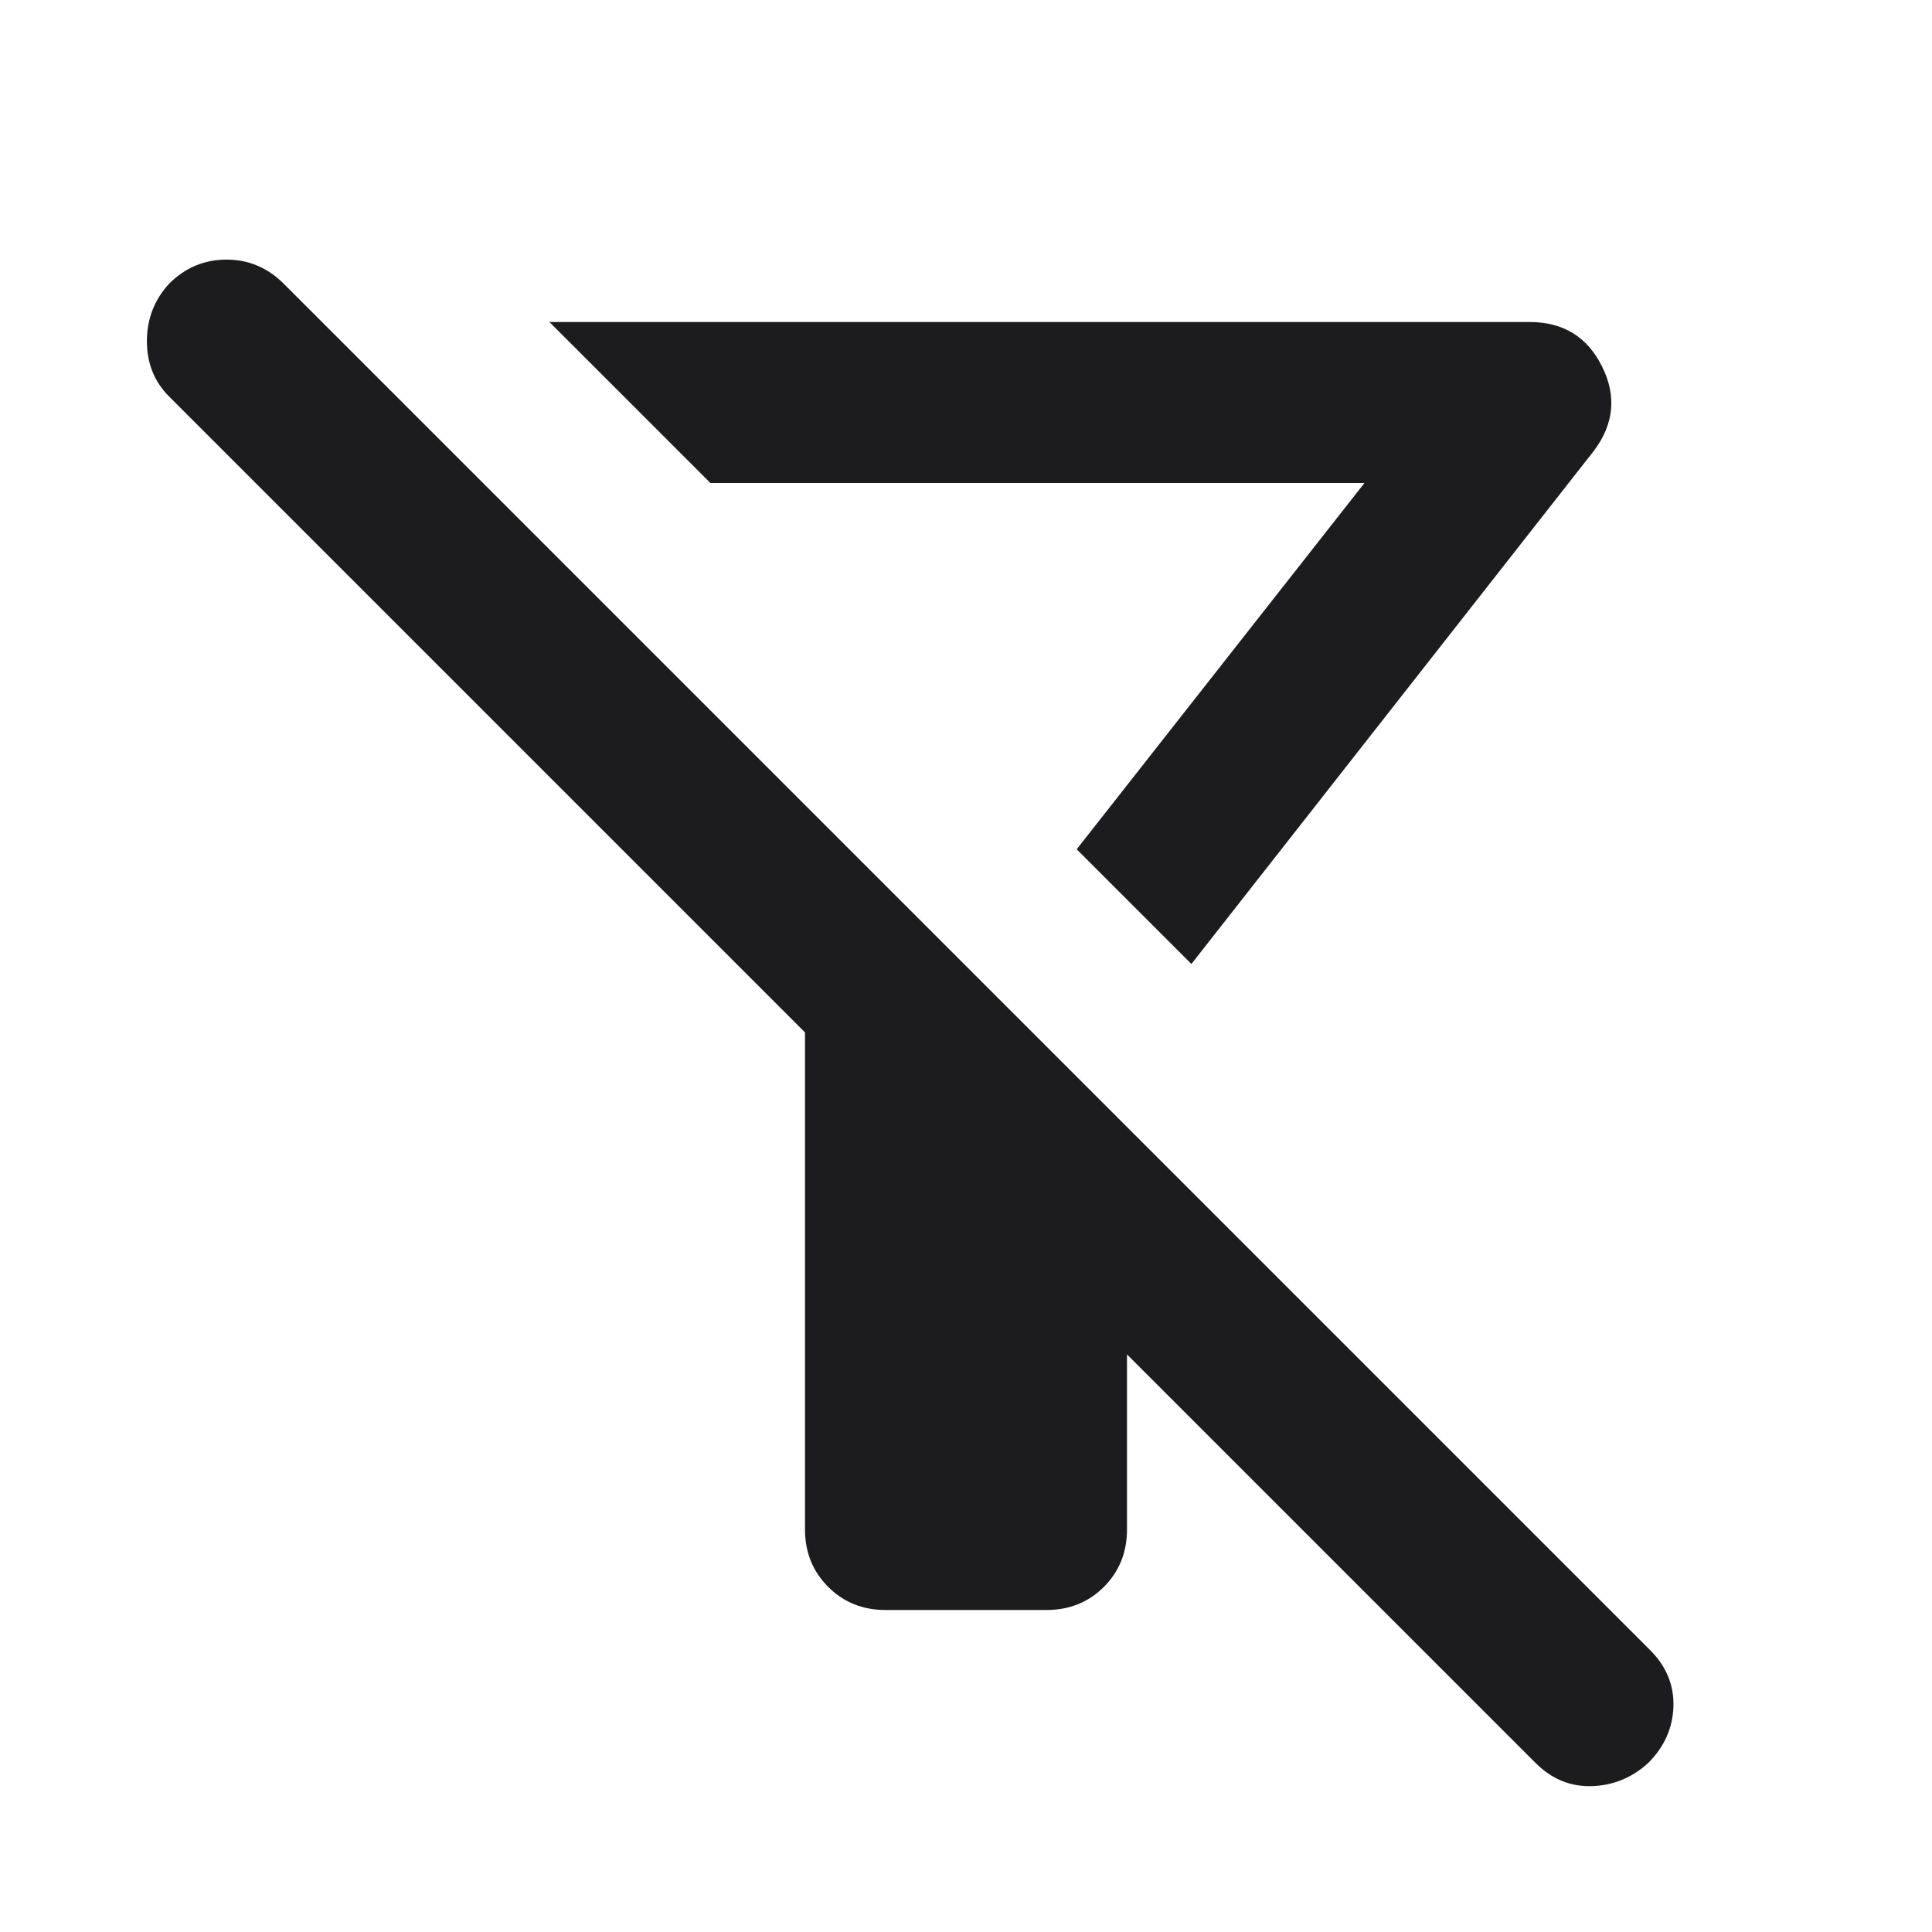 <svg width="24" height="24" viewBox="0 0 24 24" fill="none" xmlns="http://www.w3.org/2000/svg">
<path d="M14.8 11.975L13.375 10.55L16.95 6H8.825L6.825 4H19C19.417 4 19.717 4.183 19.9 4.55C20.084 4.917 20.05 5.267 19.8 5.6L14.8 11.975ZM14 16.825V19C14 19.283 13.904 19.521 13.713 19.713C13.521 19.904 13.284 20 13 20H11C10.717 20 10.479 19.904 10.288 19.713C10.096 19.521 10 19.283 10 19V12.825L2.1 4.925C1.917 4.742 1.825 4.513 1.825 4.238C1.825 3.963 1.917 3.725 2.1 3.525C2.3 3.325 2.538 3.225 2.813 3.225C3.088 3.225 3.325 3.325 3.525 3.525L20.5 20.5C20.7 20.7 20.796 20.933 20.788 21.2C20.779 21.467 20.675 21.7 20.475 21.9C20.275 22.083 20.042 22.179 19.775 22.188C19.509 22.196 19.275 22.1 19.075 21.9L14 16.825Z" fill="#1C1C1E"/>
</svg>
